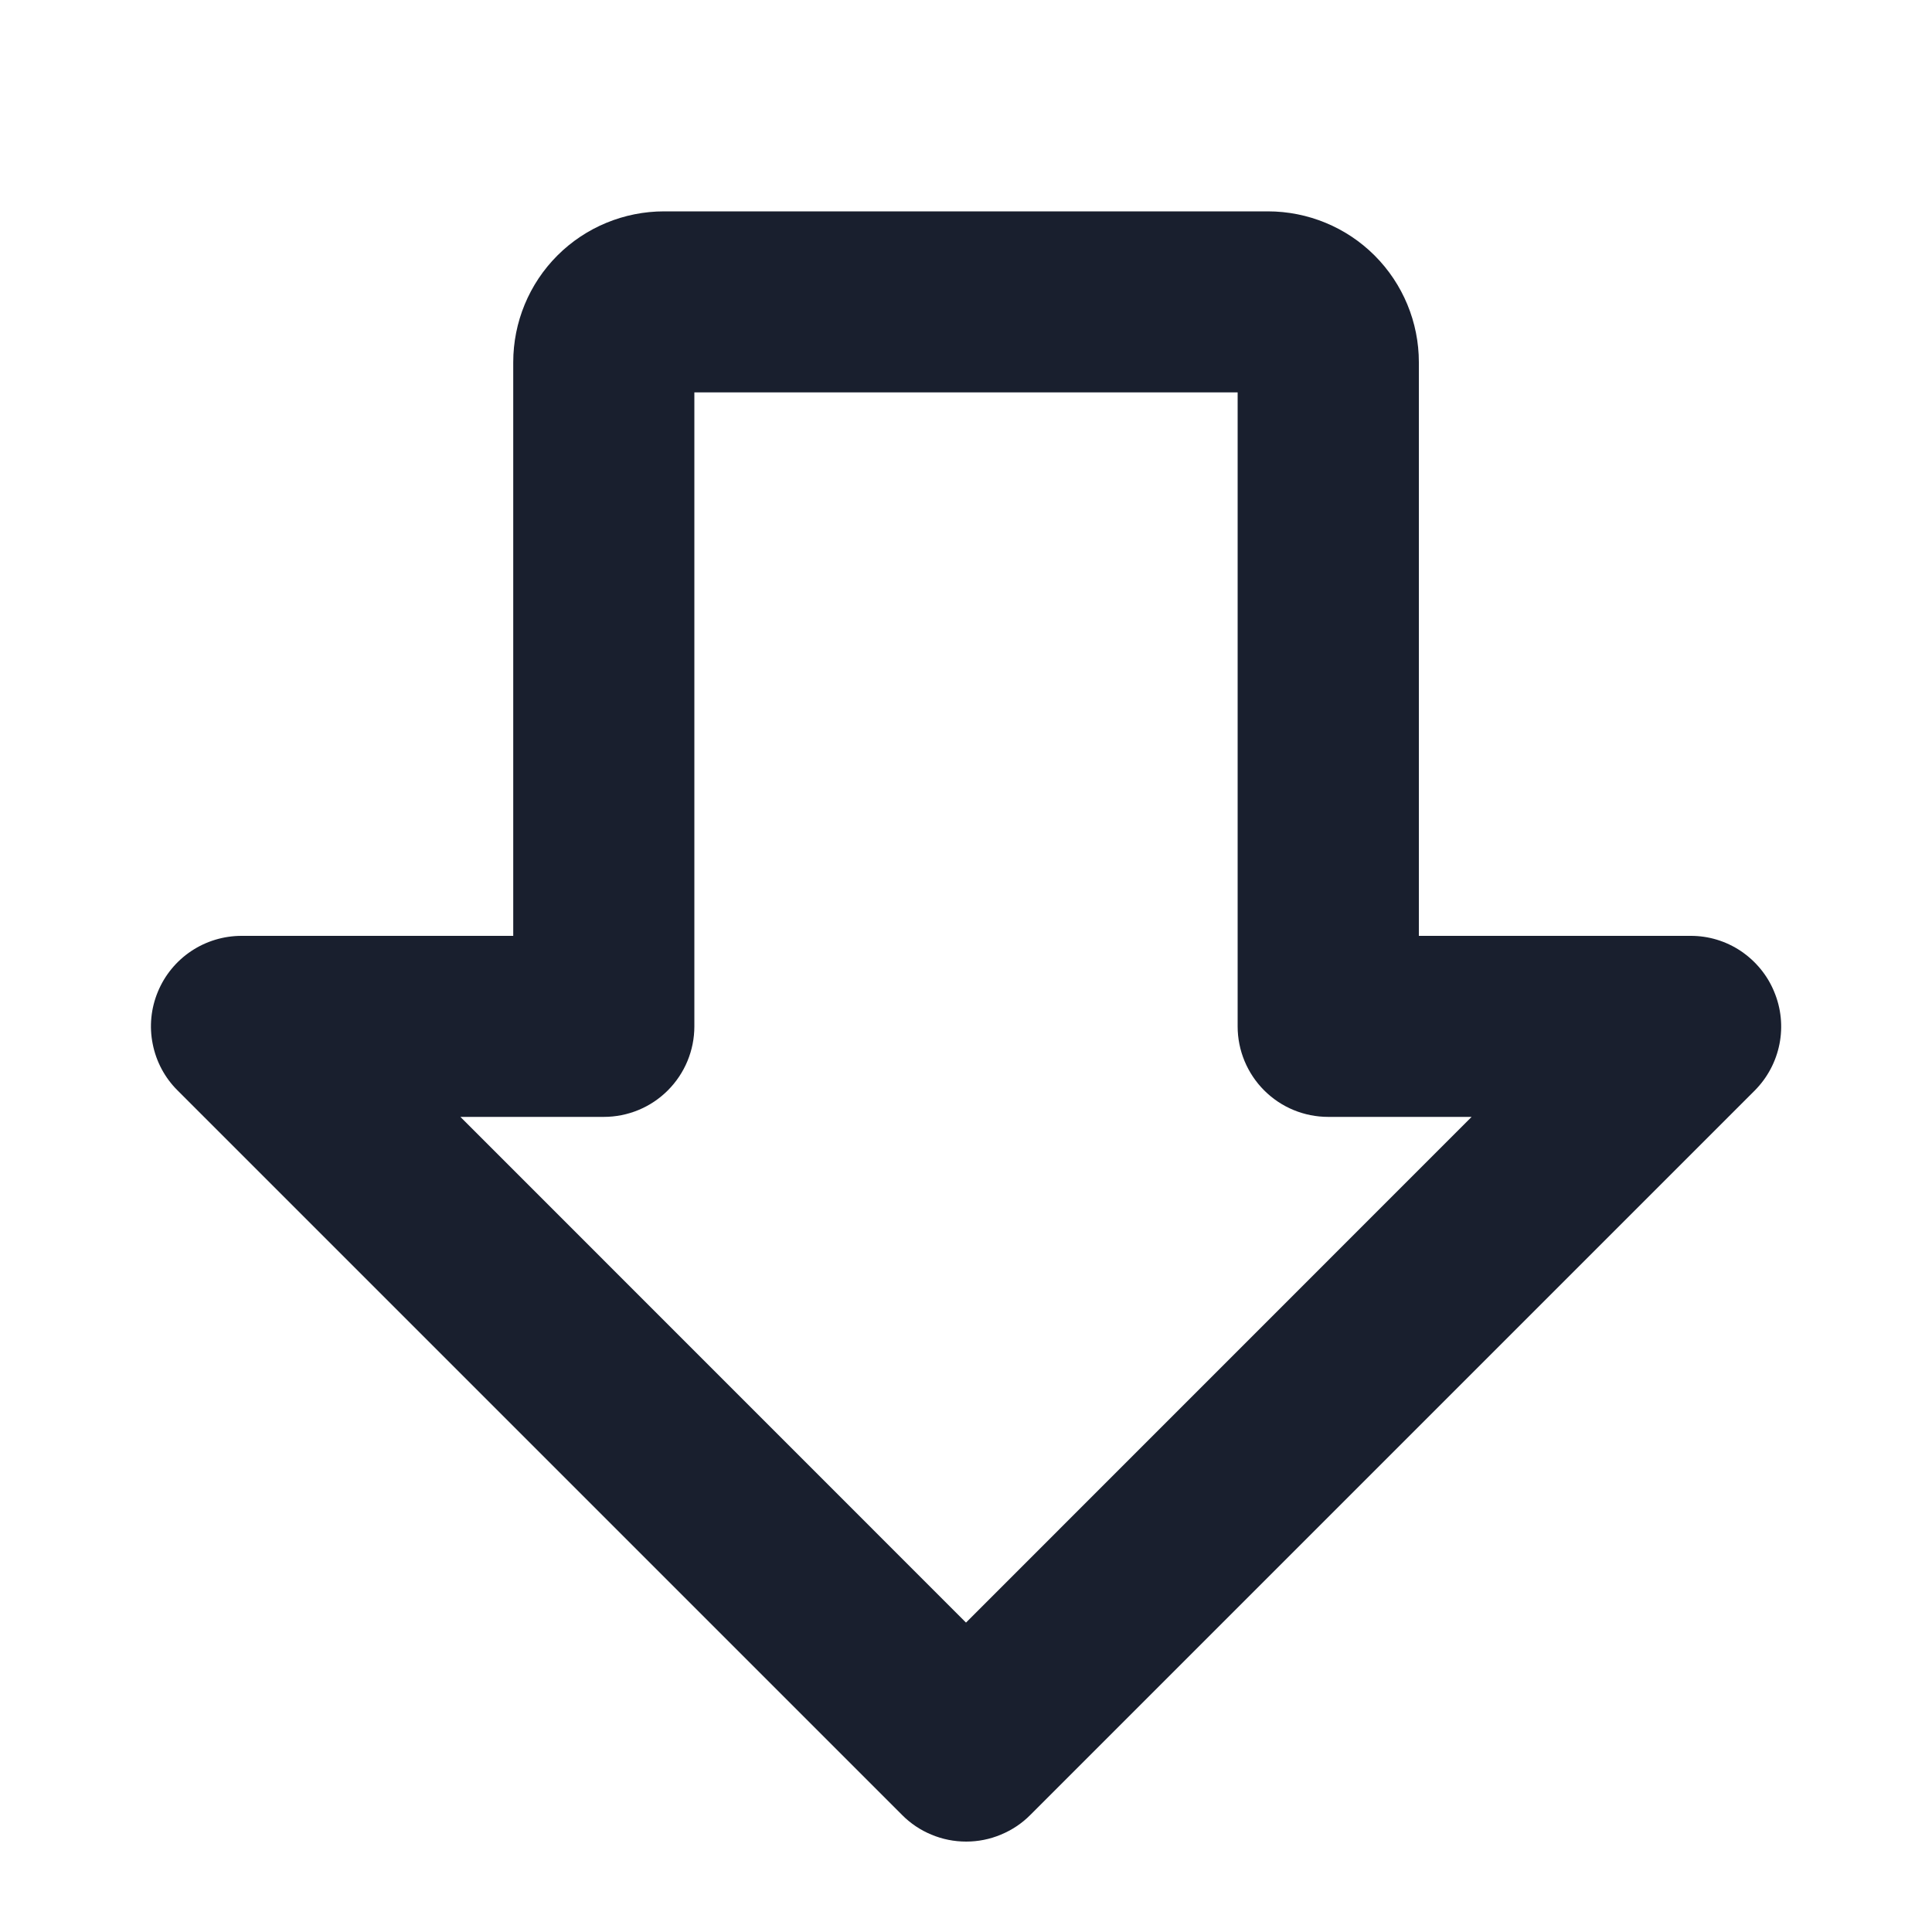 <svg width="20" height="20" viewBox="0 0 20 20" fill="none" xmlns="http://www.w3.org/2000/svg">
<path d="M18.366 10.266C18.296 10.095 18.175 9.949 18.021 9.845C17.867 9.742 17.686 9.687 17.5 9.688H14.688V3.75C14.688 3.336 14.523 2.938 14.23 2.645C13.937 2.352 13.539 2.188 13.125 2.188H6.875C6.461 2.188 6.063 2.352 5.77 2.645C5.477 2.938 5.313 3.336 5.313 3.75V9.688H2.5C2.315 9.688 2.133 9.743 1.979 9.846C1.825 9.949 1.705 10.095 1.634 10.267C1.563 10.438 1.544 10.626 1.581 10.808C1.617 10.99 1.706 11.157 1.838 11.288L9.338 18.788C9.425 18.876 9.528 18.945 9.642 18.992C9.756 19.04 9.878 19.064 10.002 19.064C10.125 19.064 10.247 19.04 10.361 18.992C10.475 18.945 10.579 18.876 10.666 18.788L18.166 11.288C18.296 11.157 18.385 10.99 18.421 10.808C18.457 10.626 18.438 10.438 18.366 10.266ZM10 16.797L4.766 11.562H6.25C6.499 11.562 6.737 11.464 6.913 11.288C7.089 11.112 7.188 10.874 7.188 10.625V4.062H12.812V10.625C12.812 10.874 12.911 11.112 13.087 11.288C13.263 11.464 13.501 11.562 13.75 11.562H15.234L10 16.797Z" fill="#191F2E"/>
</svg>

